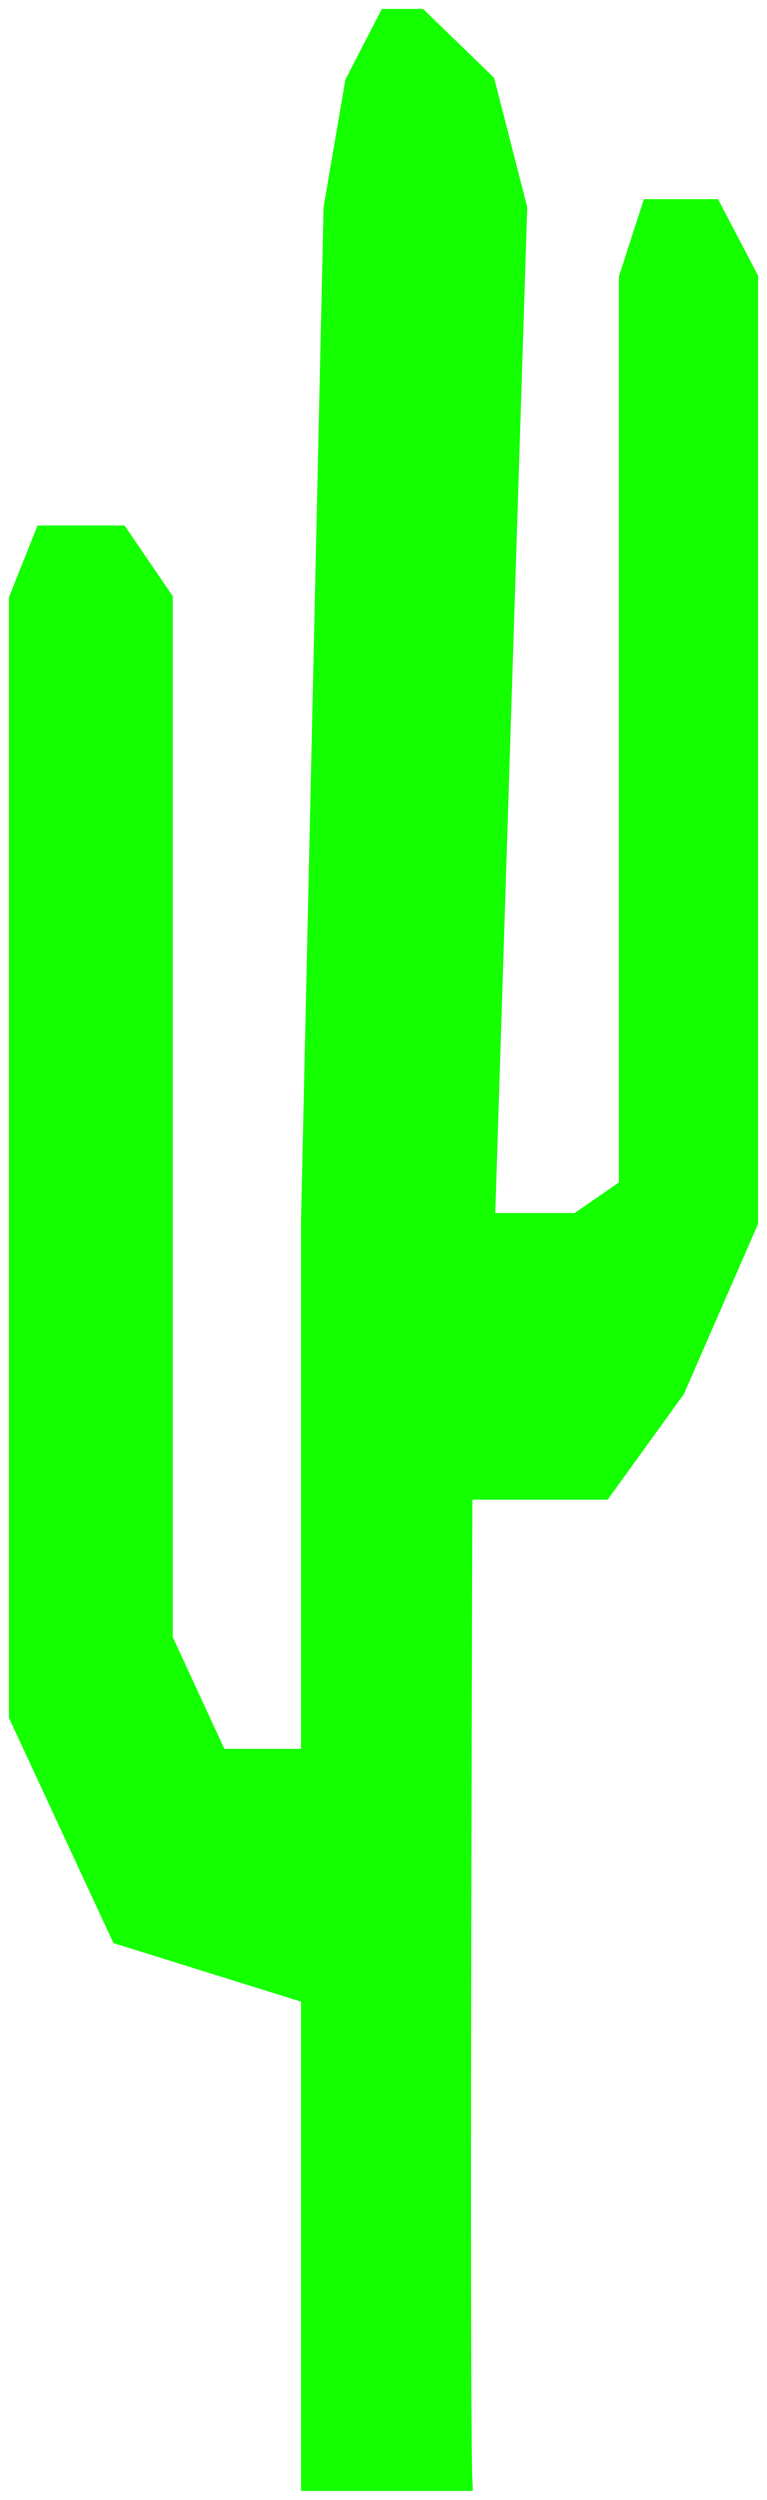 <svg width="43" height="140" viewBox="0 0 43 140" fill="none" xmlns="http://www.w3.org/2000/svg">
<path d="M25.985 83.487C25.925 100.754 25.841 136.029 25.985 139H17.376V111.732L6.72 108.409L1 96.095V80.751V66.482V43.905V33.545L2.445 29.929H6.72L9.188 33.545V43.905V66.482V80.751V91.795L12.258 98.441H17.376V68.436L18.64 11.653L19.844 4.616L21.711 1H23.517L27.25 4.616L29.056 11.653L27.25 68.436H32.367L35.197 66.482V57.49V31.884V15.562L36.461 11.653H39.953L42 15.562V31.884V57.49V68.436L37.906 77.819L33.812 83.487H25.985Z" fill="#14FF00" stroke="#14FF00"/>
</svg>
